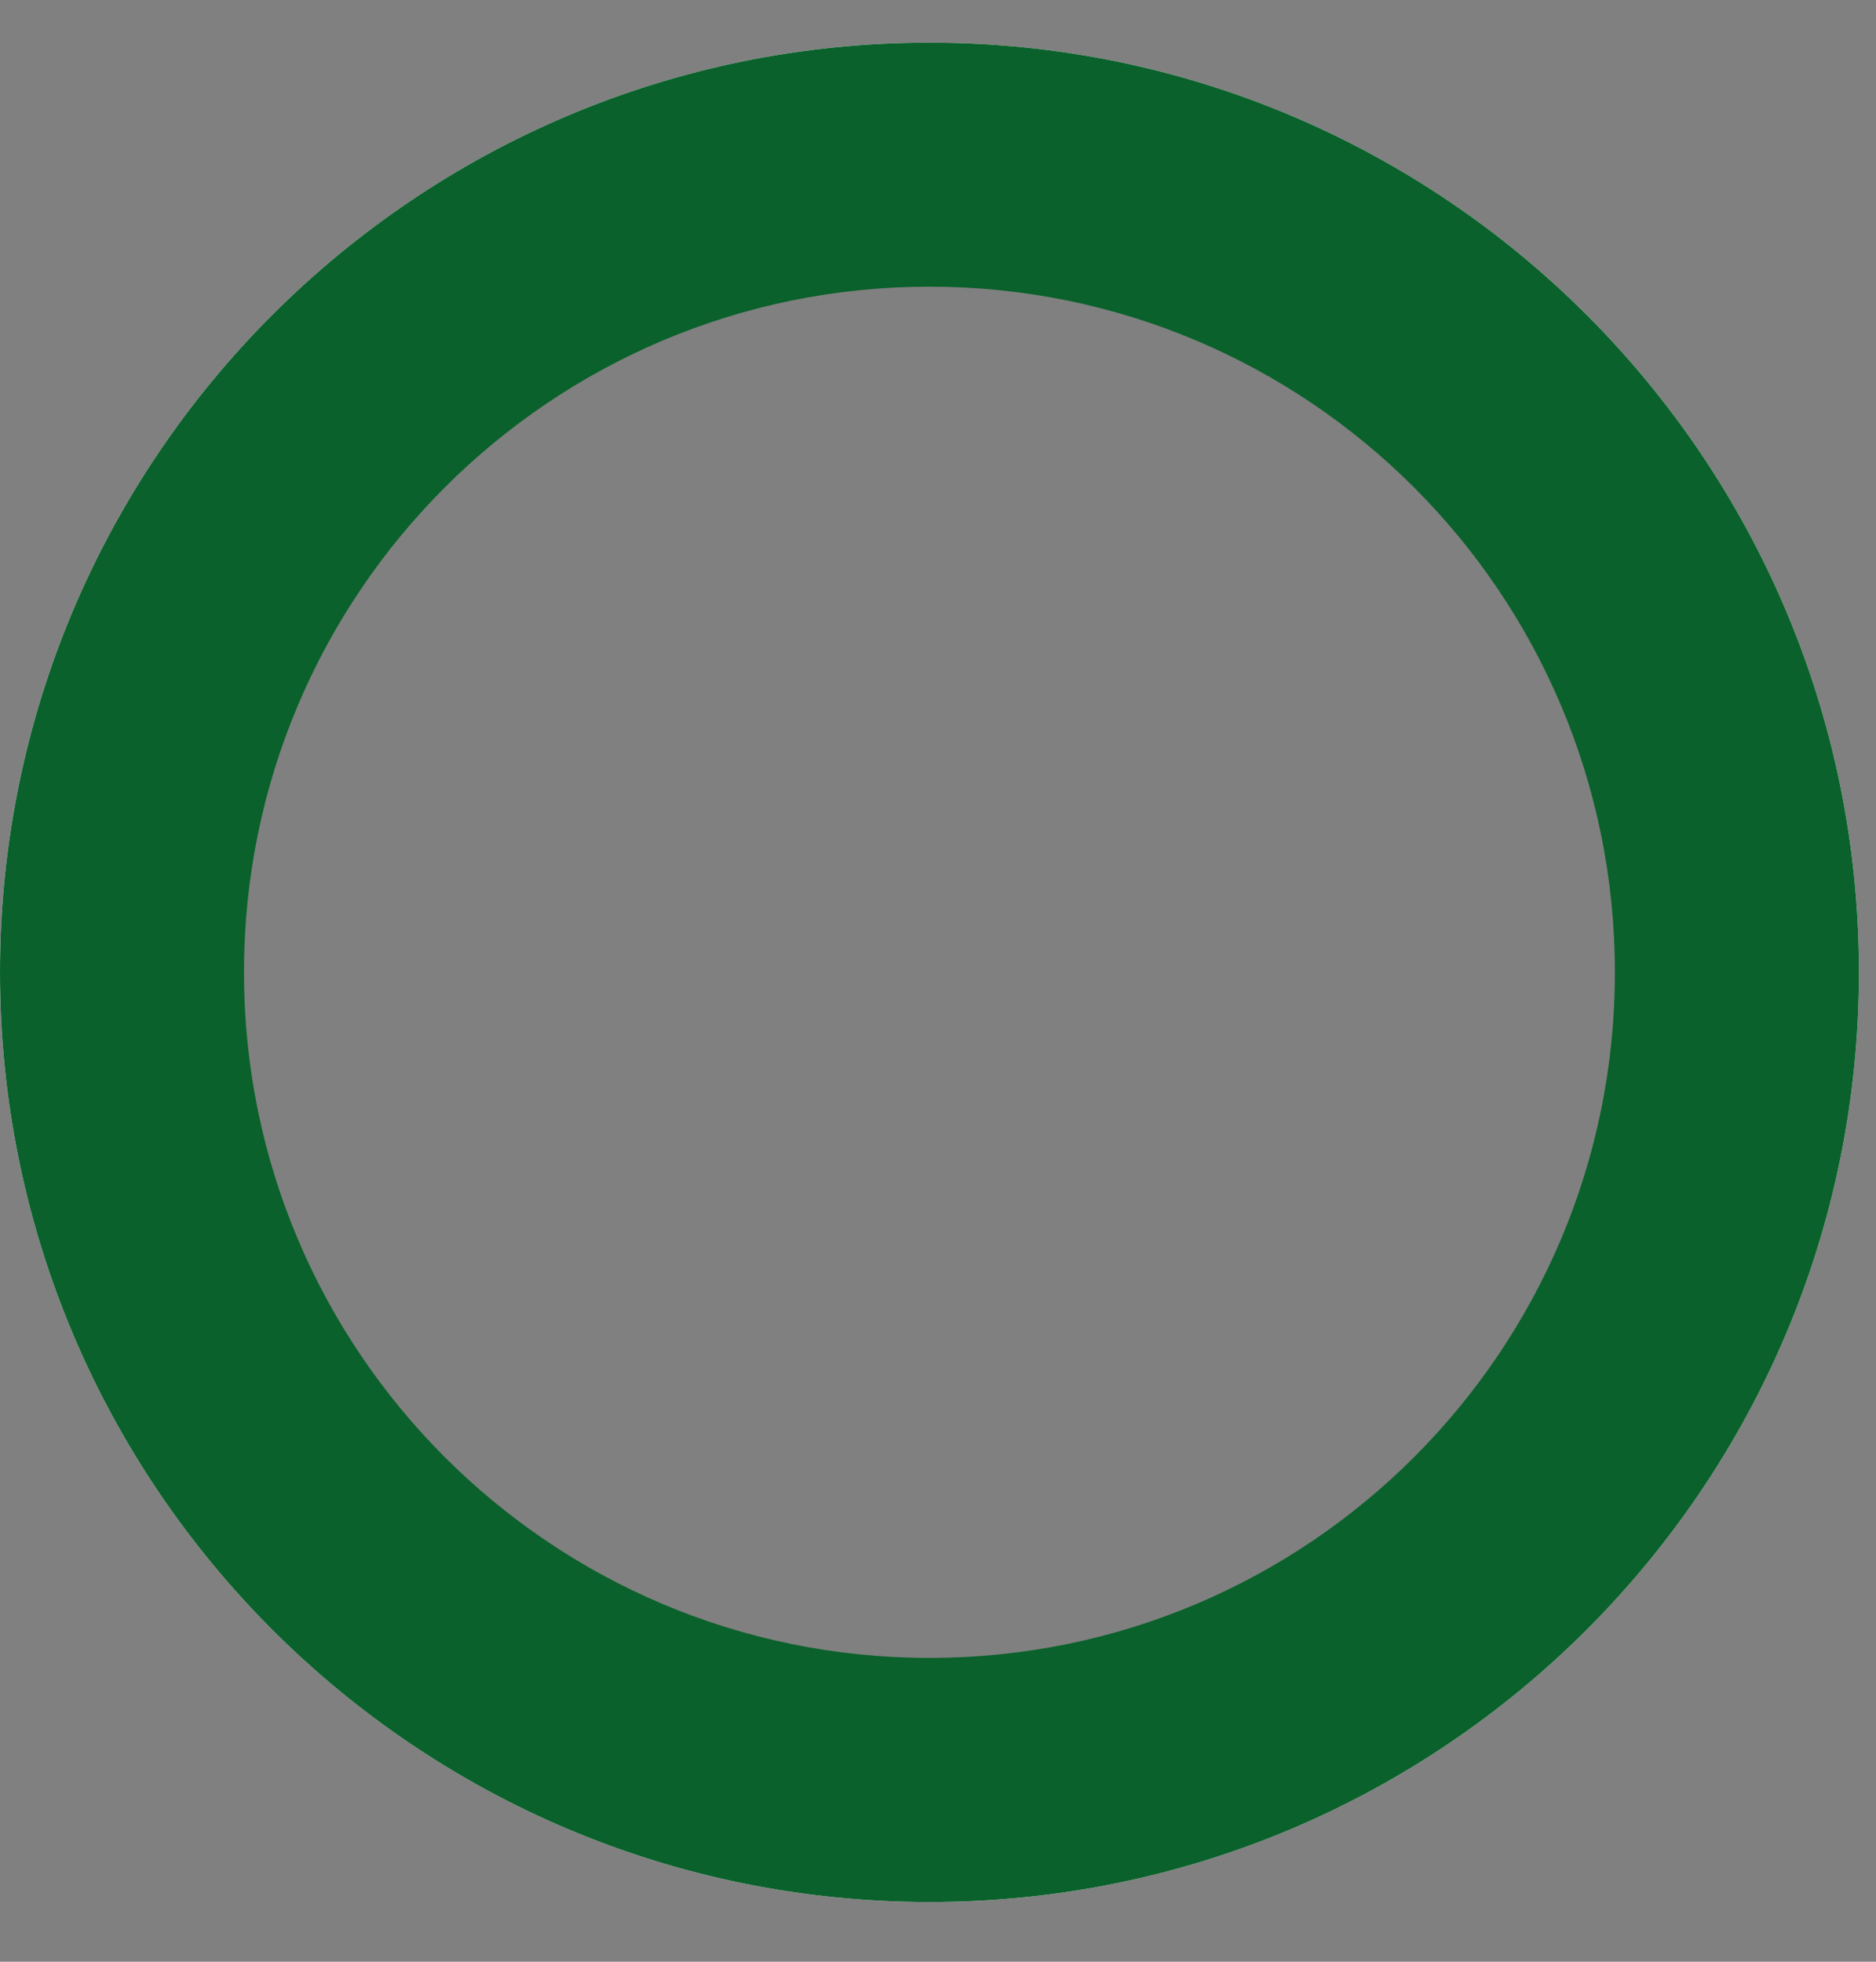 <svg width="22" height="23" viewBox="0 0 22 23" fill="none" xmlns="http://www.w3.org/2000/svg">
<rect x="0" y="0" width="22" height="23" fill="#808080" stroke="none"/>
<g id="Frame 259">
<path id="Ellipse" d="M21.8 11.4C21.8 17.42 16.92 22.3 10.9 22.3C4.88 22.3 0 17.42 0 11.4C0 5.38 4.88 0.5 10.9 0.5C16.92 0.5 21.8 5.38 21.8 11.4ZM2.18 11.4C2.18 16.216 6.084 20.12 10.9 20.12C15.716 20.12 19.62 16.216 19.62 11.4C19.62 6.584 15.716 2.68 10.9 2.68C6.084 2.68 2.18 6.584 2.18 11.4Z" fill="#FBFFFB"/>
<path id="Ellipse_2" d="M21.8 11.4C21.8 17.42 16.92 22.3 10.9 22.3C4.88 22.3 0 17.42 0 11.4C0 5.38 4.88 0.5 10.9 0.5C16.92 0.5 21.8 5.38 21.8 11.4ZM2.861 11.4C2.861 15.839 6.46 19.438 10.9 19.438C15.339 19.438 18.938 15.839 18.938 11.4C18.938 6.96 15.339 3.361 10.9 3.361C6.46 3.361 2.861 6.96 2.861 11.4Z" fill="#0A612B"/>
</g>
</svg>
